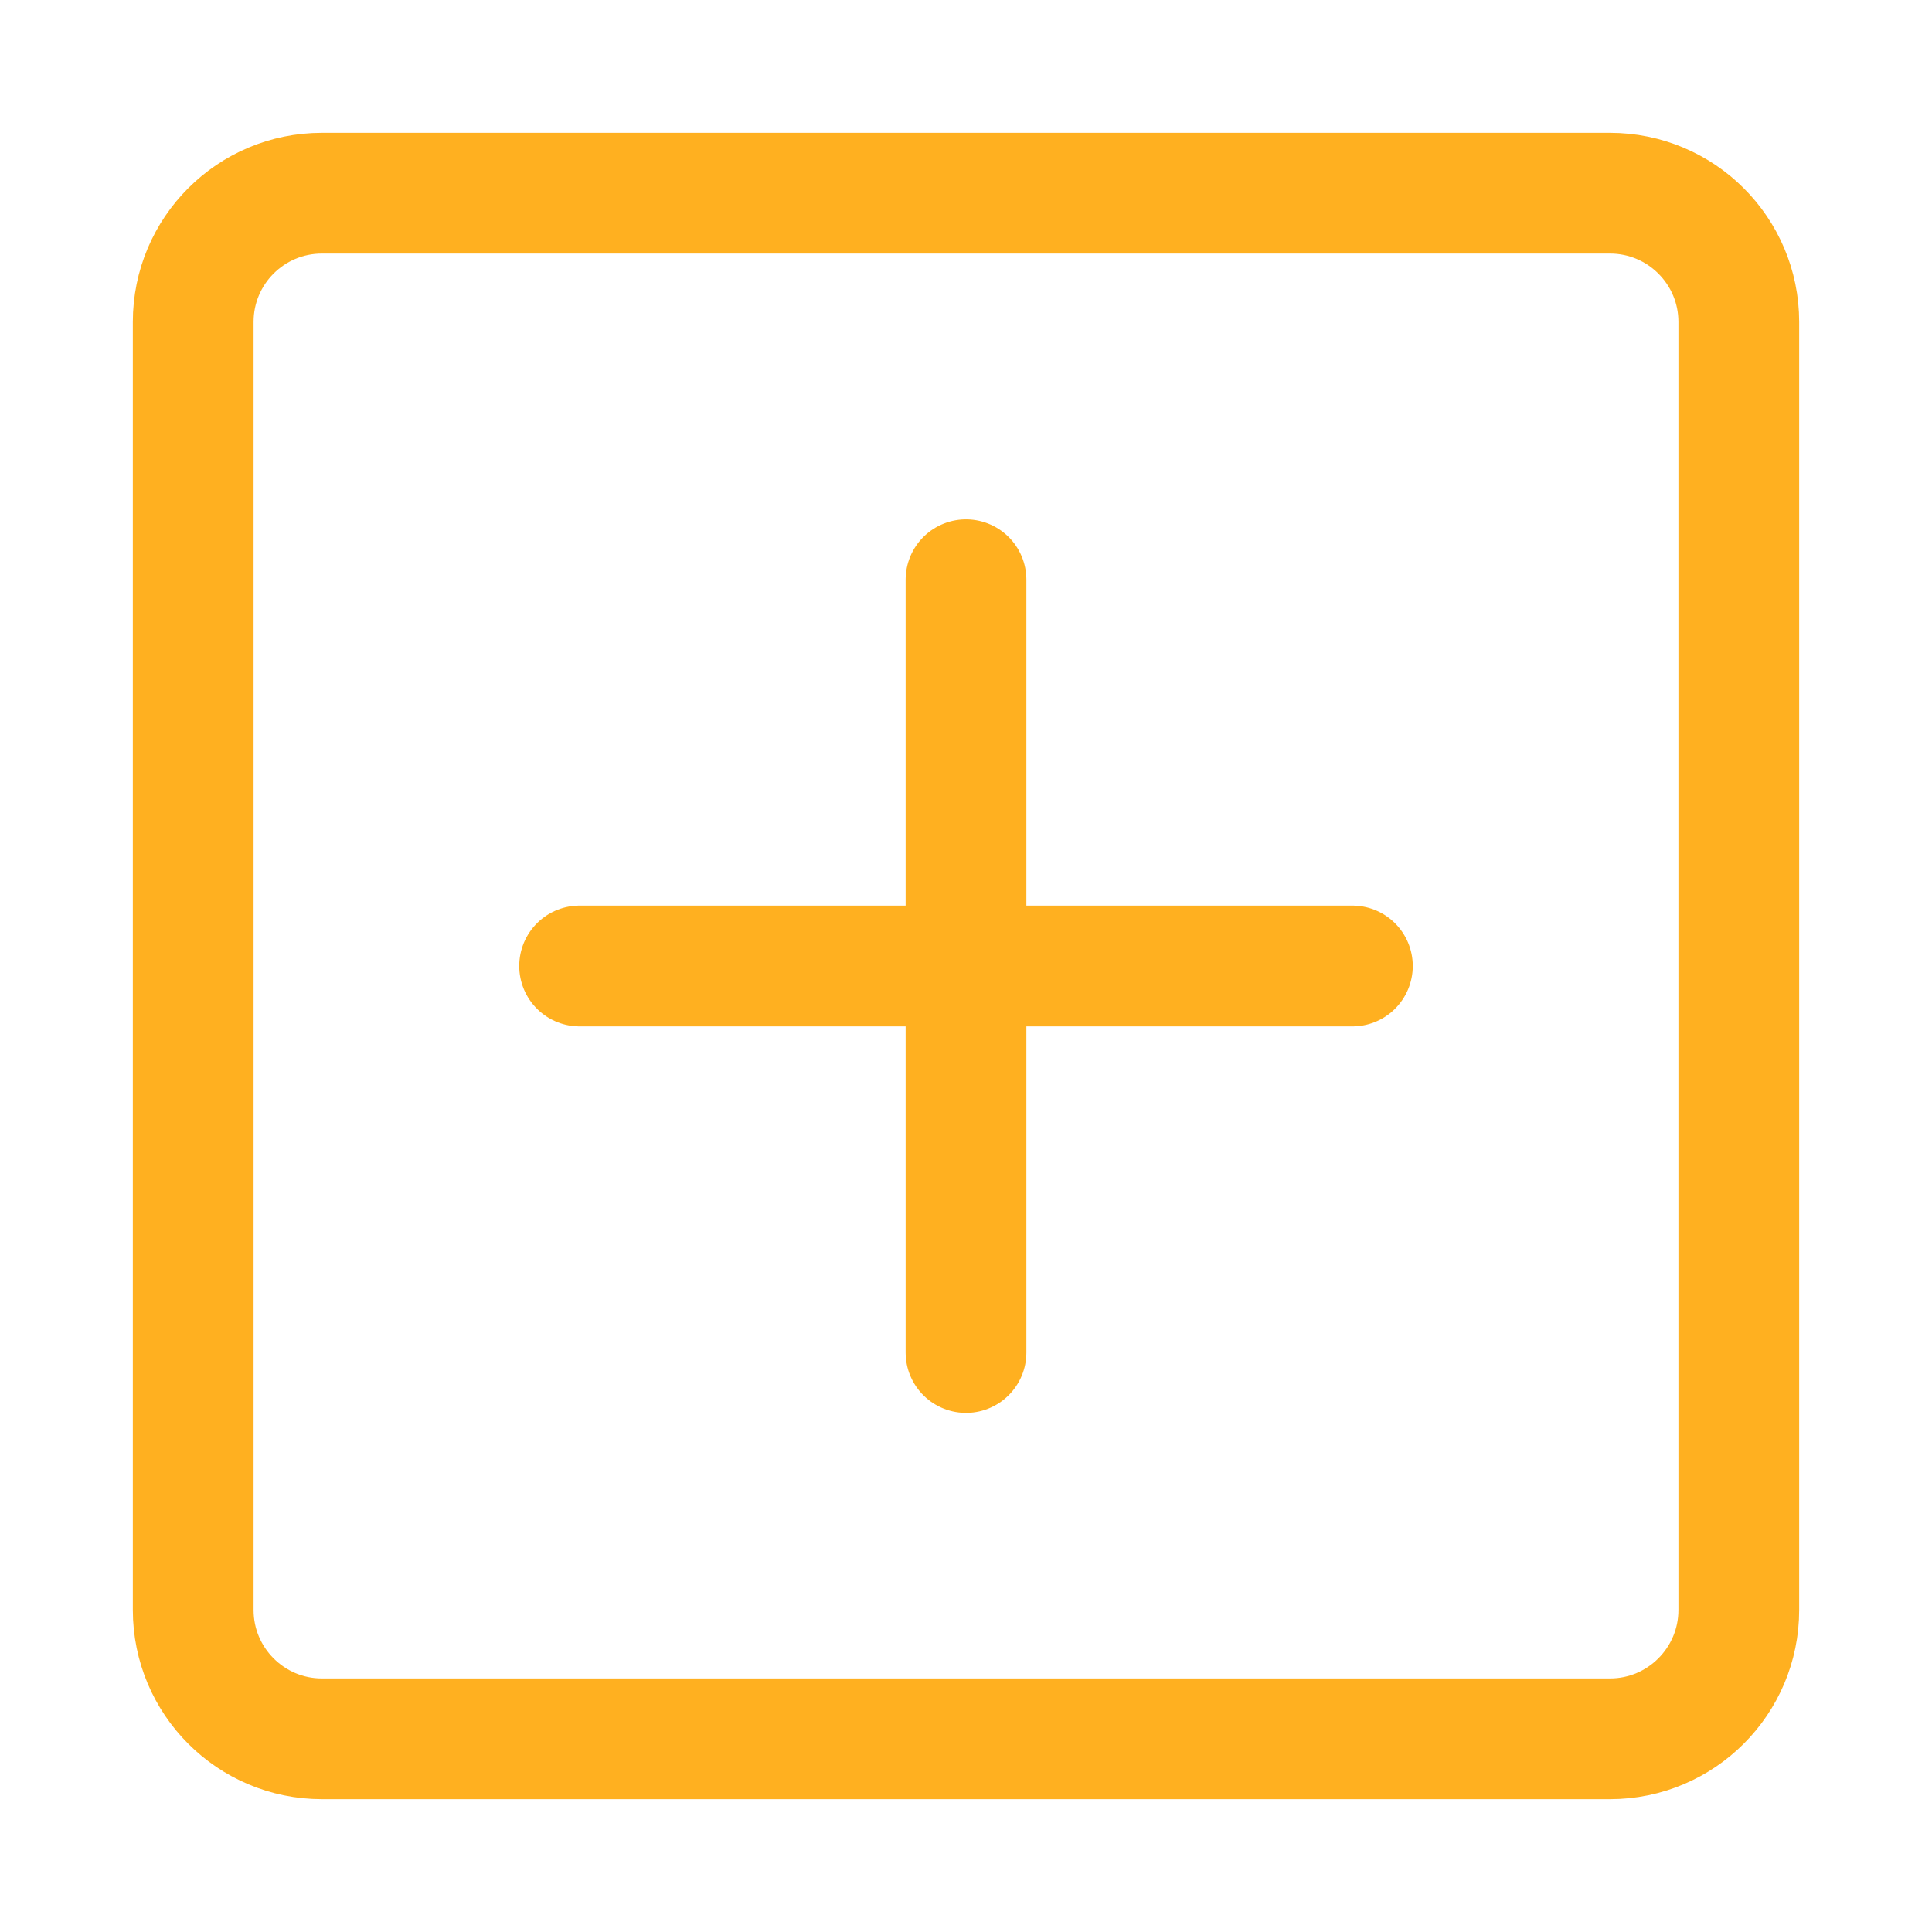<svg xmlns="http://www.w3.org/2000/svg" width="16" height="16" viewBox="0 0 16 16" fill="none">
    <path
        d="M13.333 1.6H2.666C2.077 1.6 1.6 2.077 1.6 2.666V13.333C1.6 13.922 2.077 14.4 2.666 14.4H13.333C13.922 14.4 14.4 13.922 14.4 13.333V2.666C14.4 2.077 13.922 1.6 13.333 1.6Z"
        stroke="#ffb020" stroke-linejoin="round" />
    <path d="M8 4.801V11.201" stroke="#ffb020" stroke-linecap="round" stroke-linejoin="round" />
    <path d="M4.8 8H11.2" stroke="#ffb020" stroke-linecap="round" stroke-linejoin="round" />
</svg>